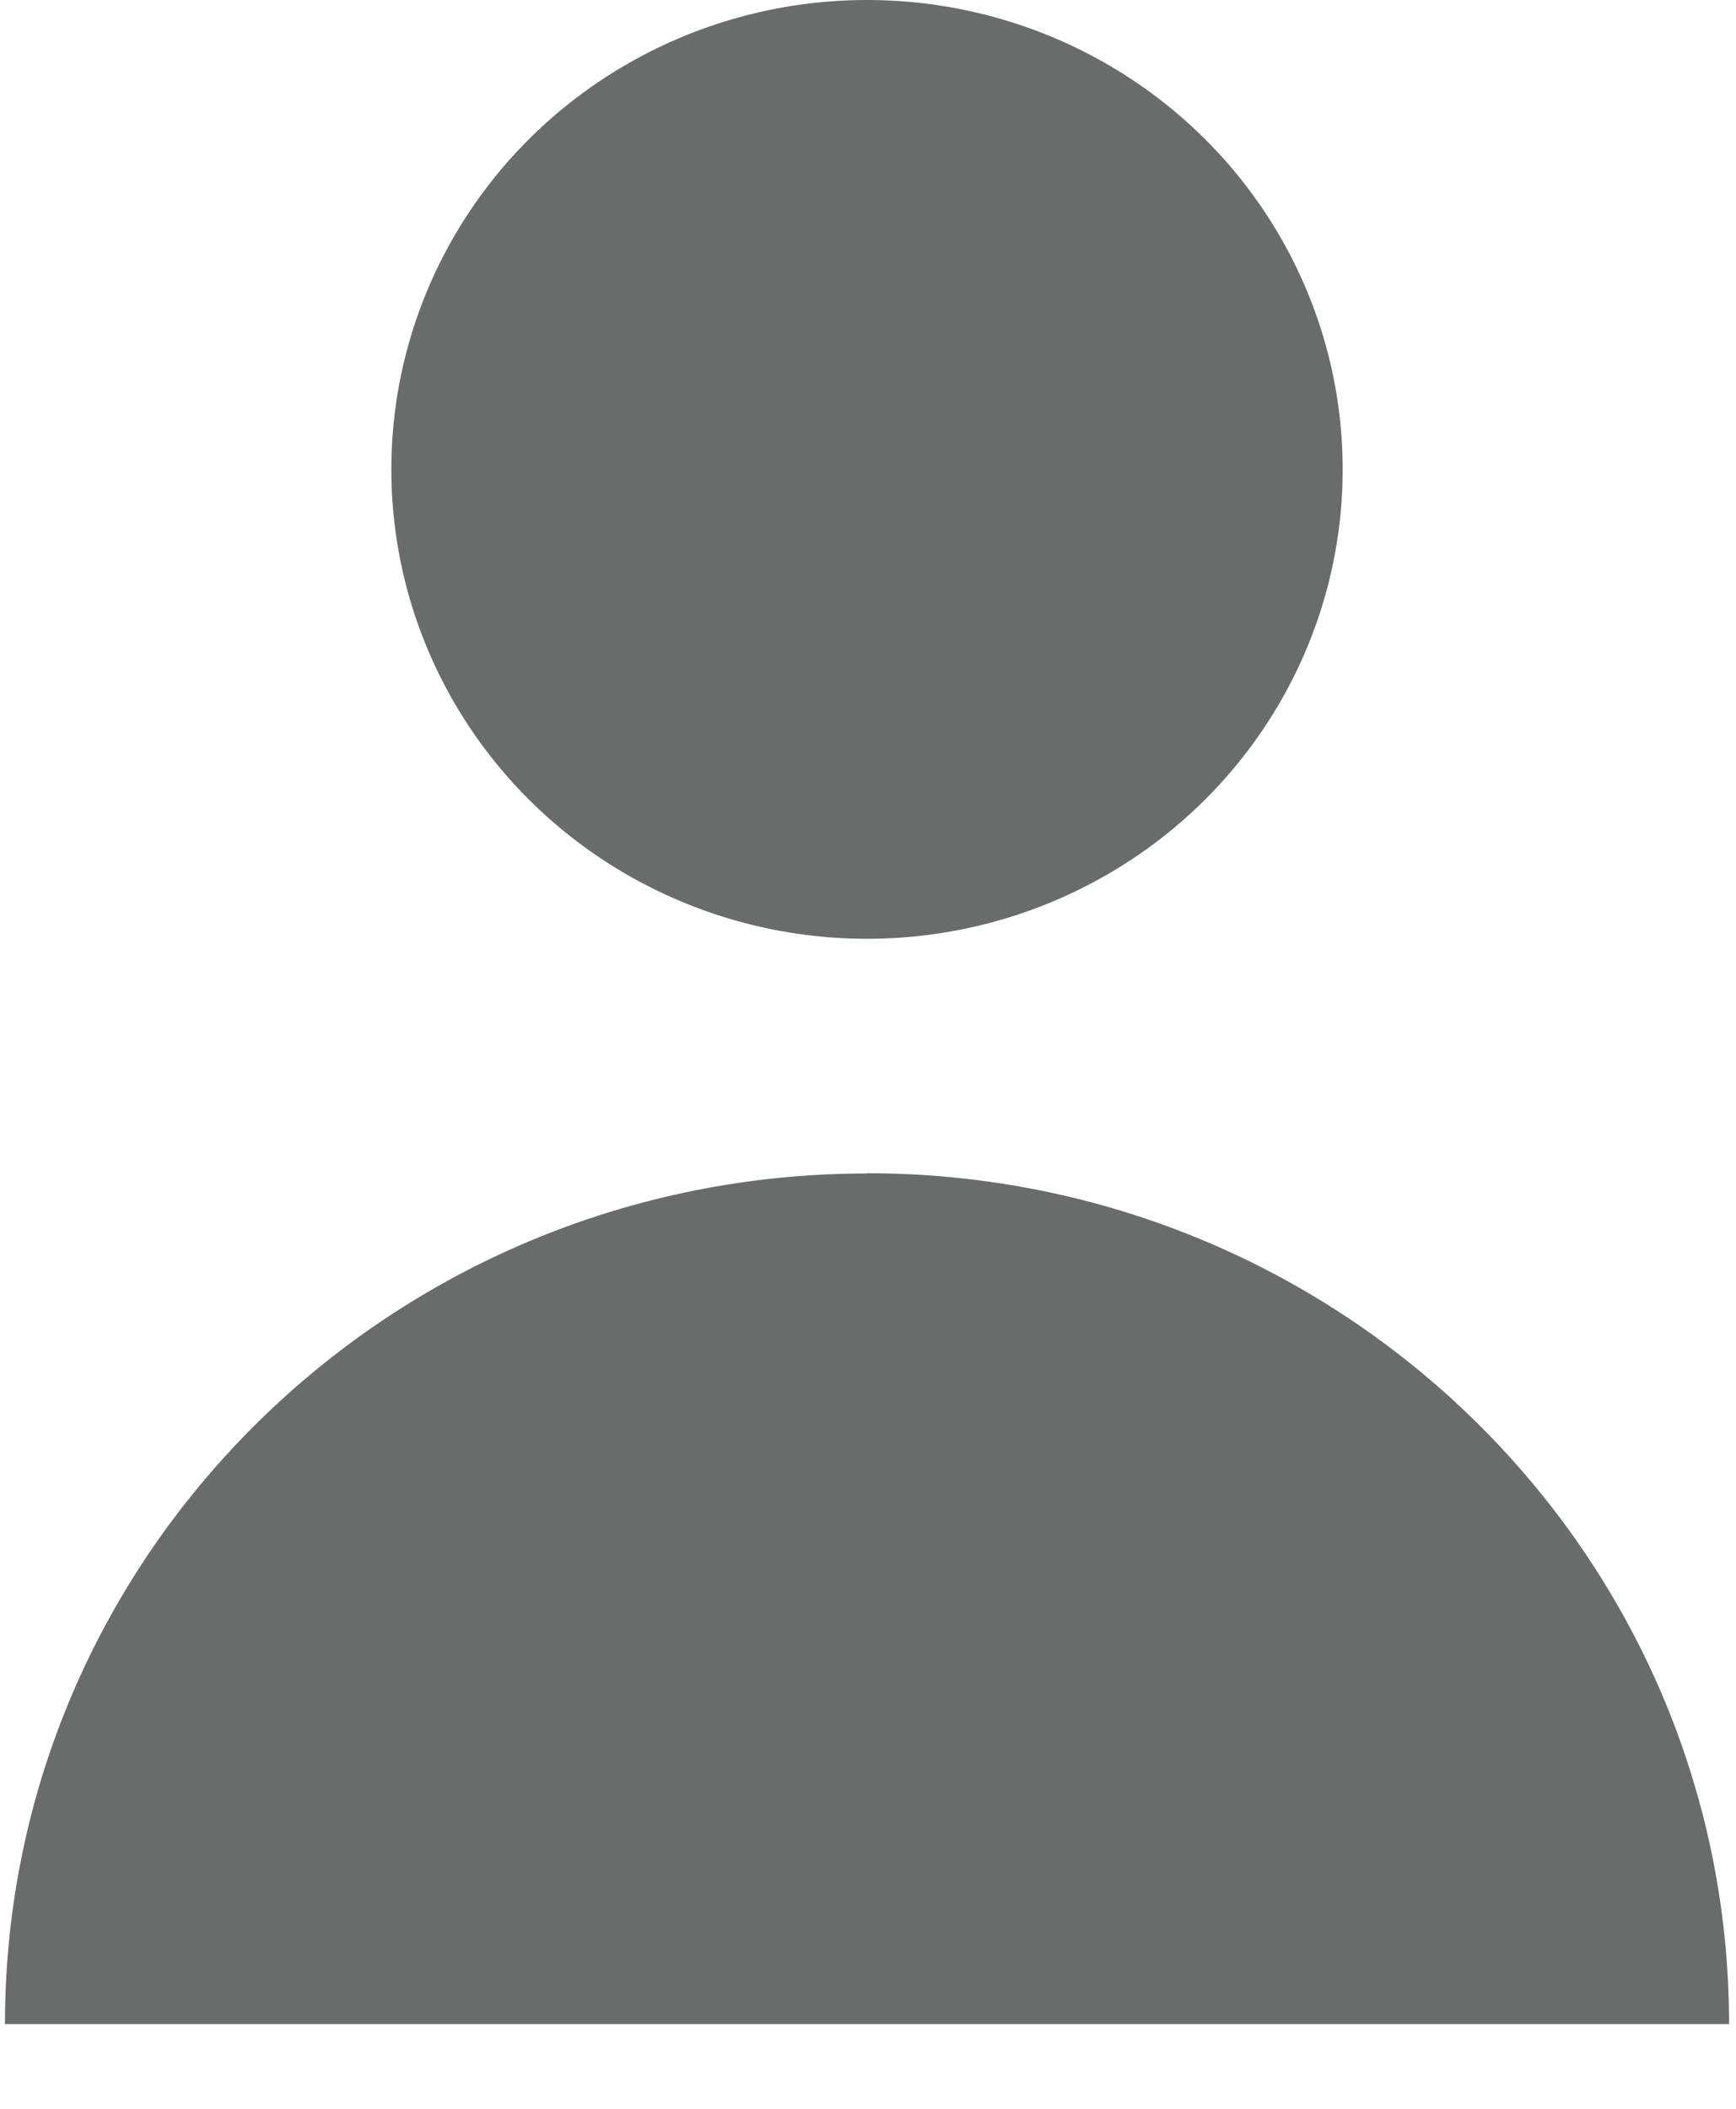 <svg xmlns="http://www.w3.org/2000/svg" width="14" height="17" viewBox="0 0 14 17">
    <g fill="#6A6B6B" fill-rule="evenodd">
        <ellipse cx="6.992" cy="3.784" rx="3.836" ry="3.784"/>
        <path d="M6.992 9.46C3.152 9.46.04 12.53.04 16.317h13.904c0-3.788-3.112-6.859-6.952-6.859z"/>
    </g>
</svg>
